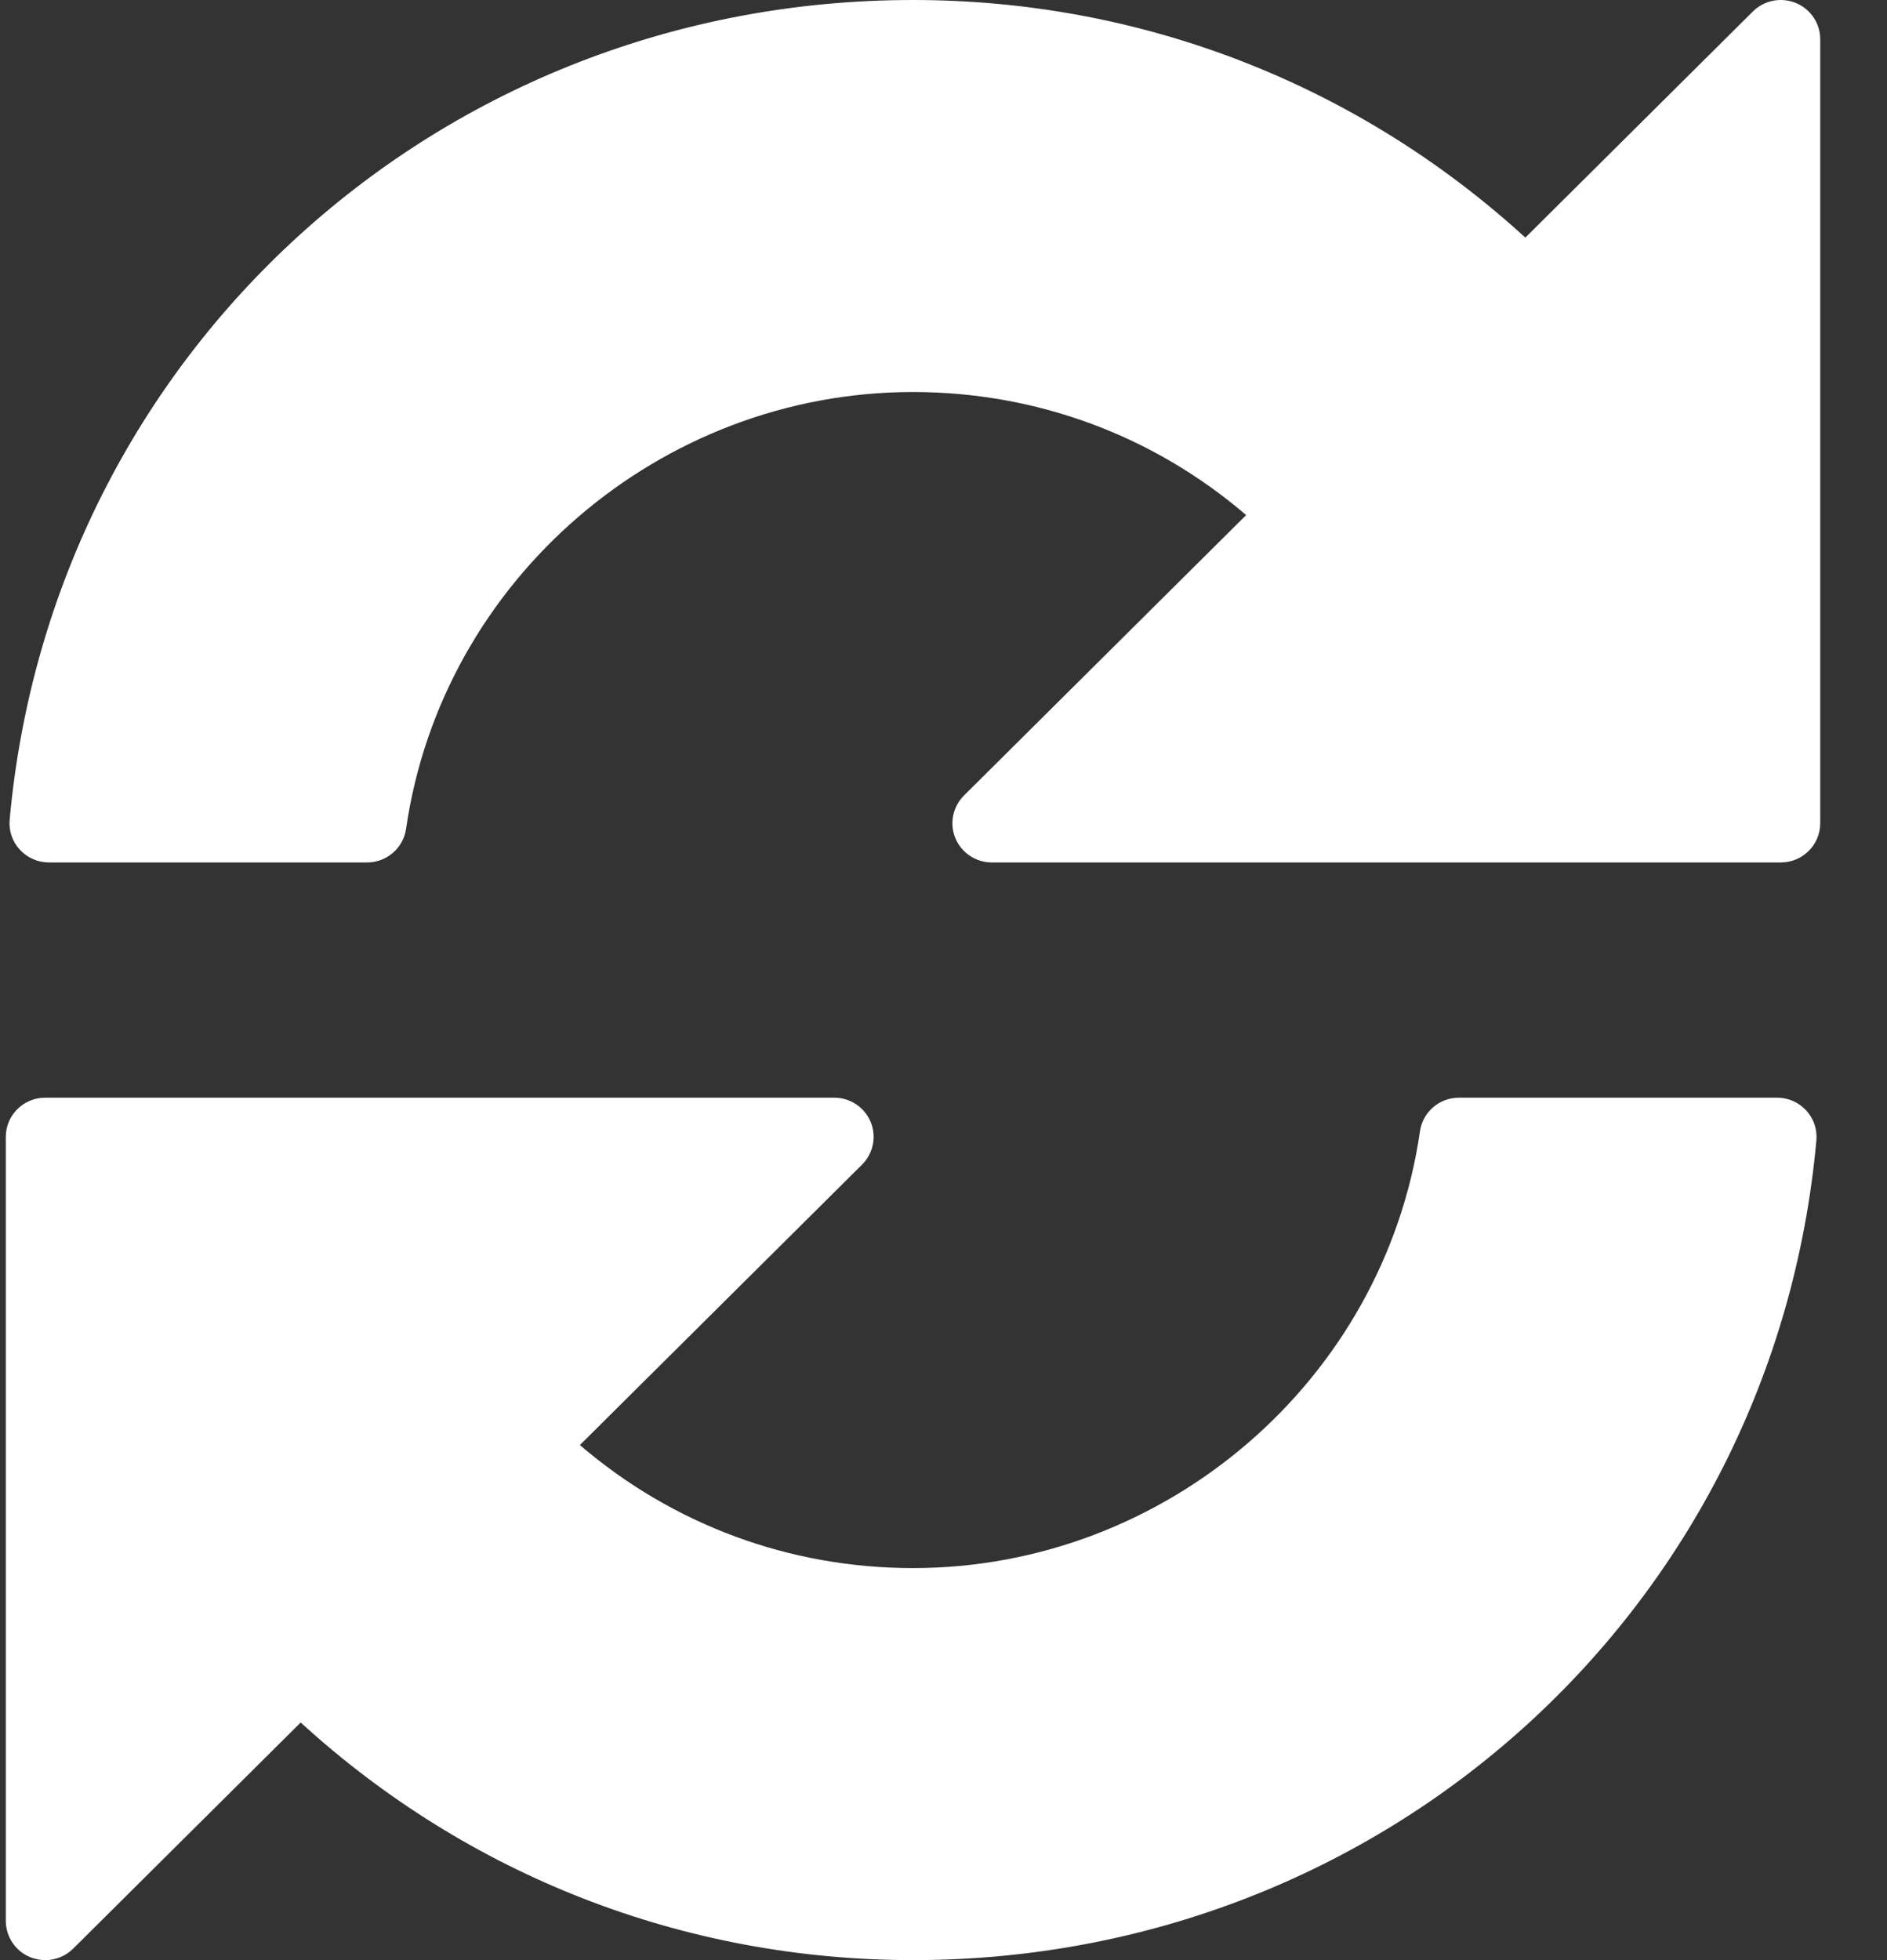<svg width="26" height="27" viewBox="0 0 26 27" fill="none" xmlns="http://www.w3.org/2000/svg">
<rect x="0" y="0" width="26" height="27" fill="#333333" stroke="none"/>
<path d="M24.744 0.041C24.541 -0.042 24.308 0.003 24.152 0.158L21.017 3.273C18.702 1.158 15.726 0 12.579 0C6.068 0 0.717 4.854 0.133 11.291C0.119 11.443 0.17 11.592 0.273 11.704C0.376 11.816 0.522 11.88 0.674 11.88H5.057C5.328 11.88 5.557 11.682 5.595 11.417C6.09 7.987 9.093 5.4 12.579 5.4C14.281 5.4 15.891 5.998 17.17 7.095L13.282 10.958C13.127 11.113 13.08 11.345 13.164 11.547C13.248 11.748 13.447 11.88 13.666 11.88H24.536C24.837 11.88 25.08 11.638 25.08 11.34V0.54C25.08 0.322 24.948 0.125 24.744 0.041Z" fill="white"/>
<path d="M24.486 15.12H20.103C19.833 15.12 19.603 15.317 19.565 15.583C19.069 19.013 16.067 21.6 12.58 21.6C10.879 21.6 9.269 21.002 7.99 19.905L11.878 16.042C12.033 15.887 12.08 15.655 11.996 15.453C11.911 15.251 11.713 15.12 11.493 15.12H0.624C0.324 15.12 0.08 15.361 0.08 15.66V26.46C0.08 26.678 0.213 26.876 0.415 26.959C0.483 26.987 0.553 27 0.624 27C0.765 27 0.904 26.945 1.008 26.842L4.143 23.727C6.458 25.842 9.433 27 12.58 27C19.092 27 24.443 22.146 25.027 15.709C25.041 15.558 24.99 15.407 24.887 15.296C24.783 15.184 24.639 15.12 24.486 15.12Z" fill="white"/>
</svg>
